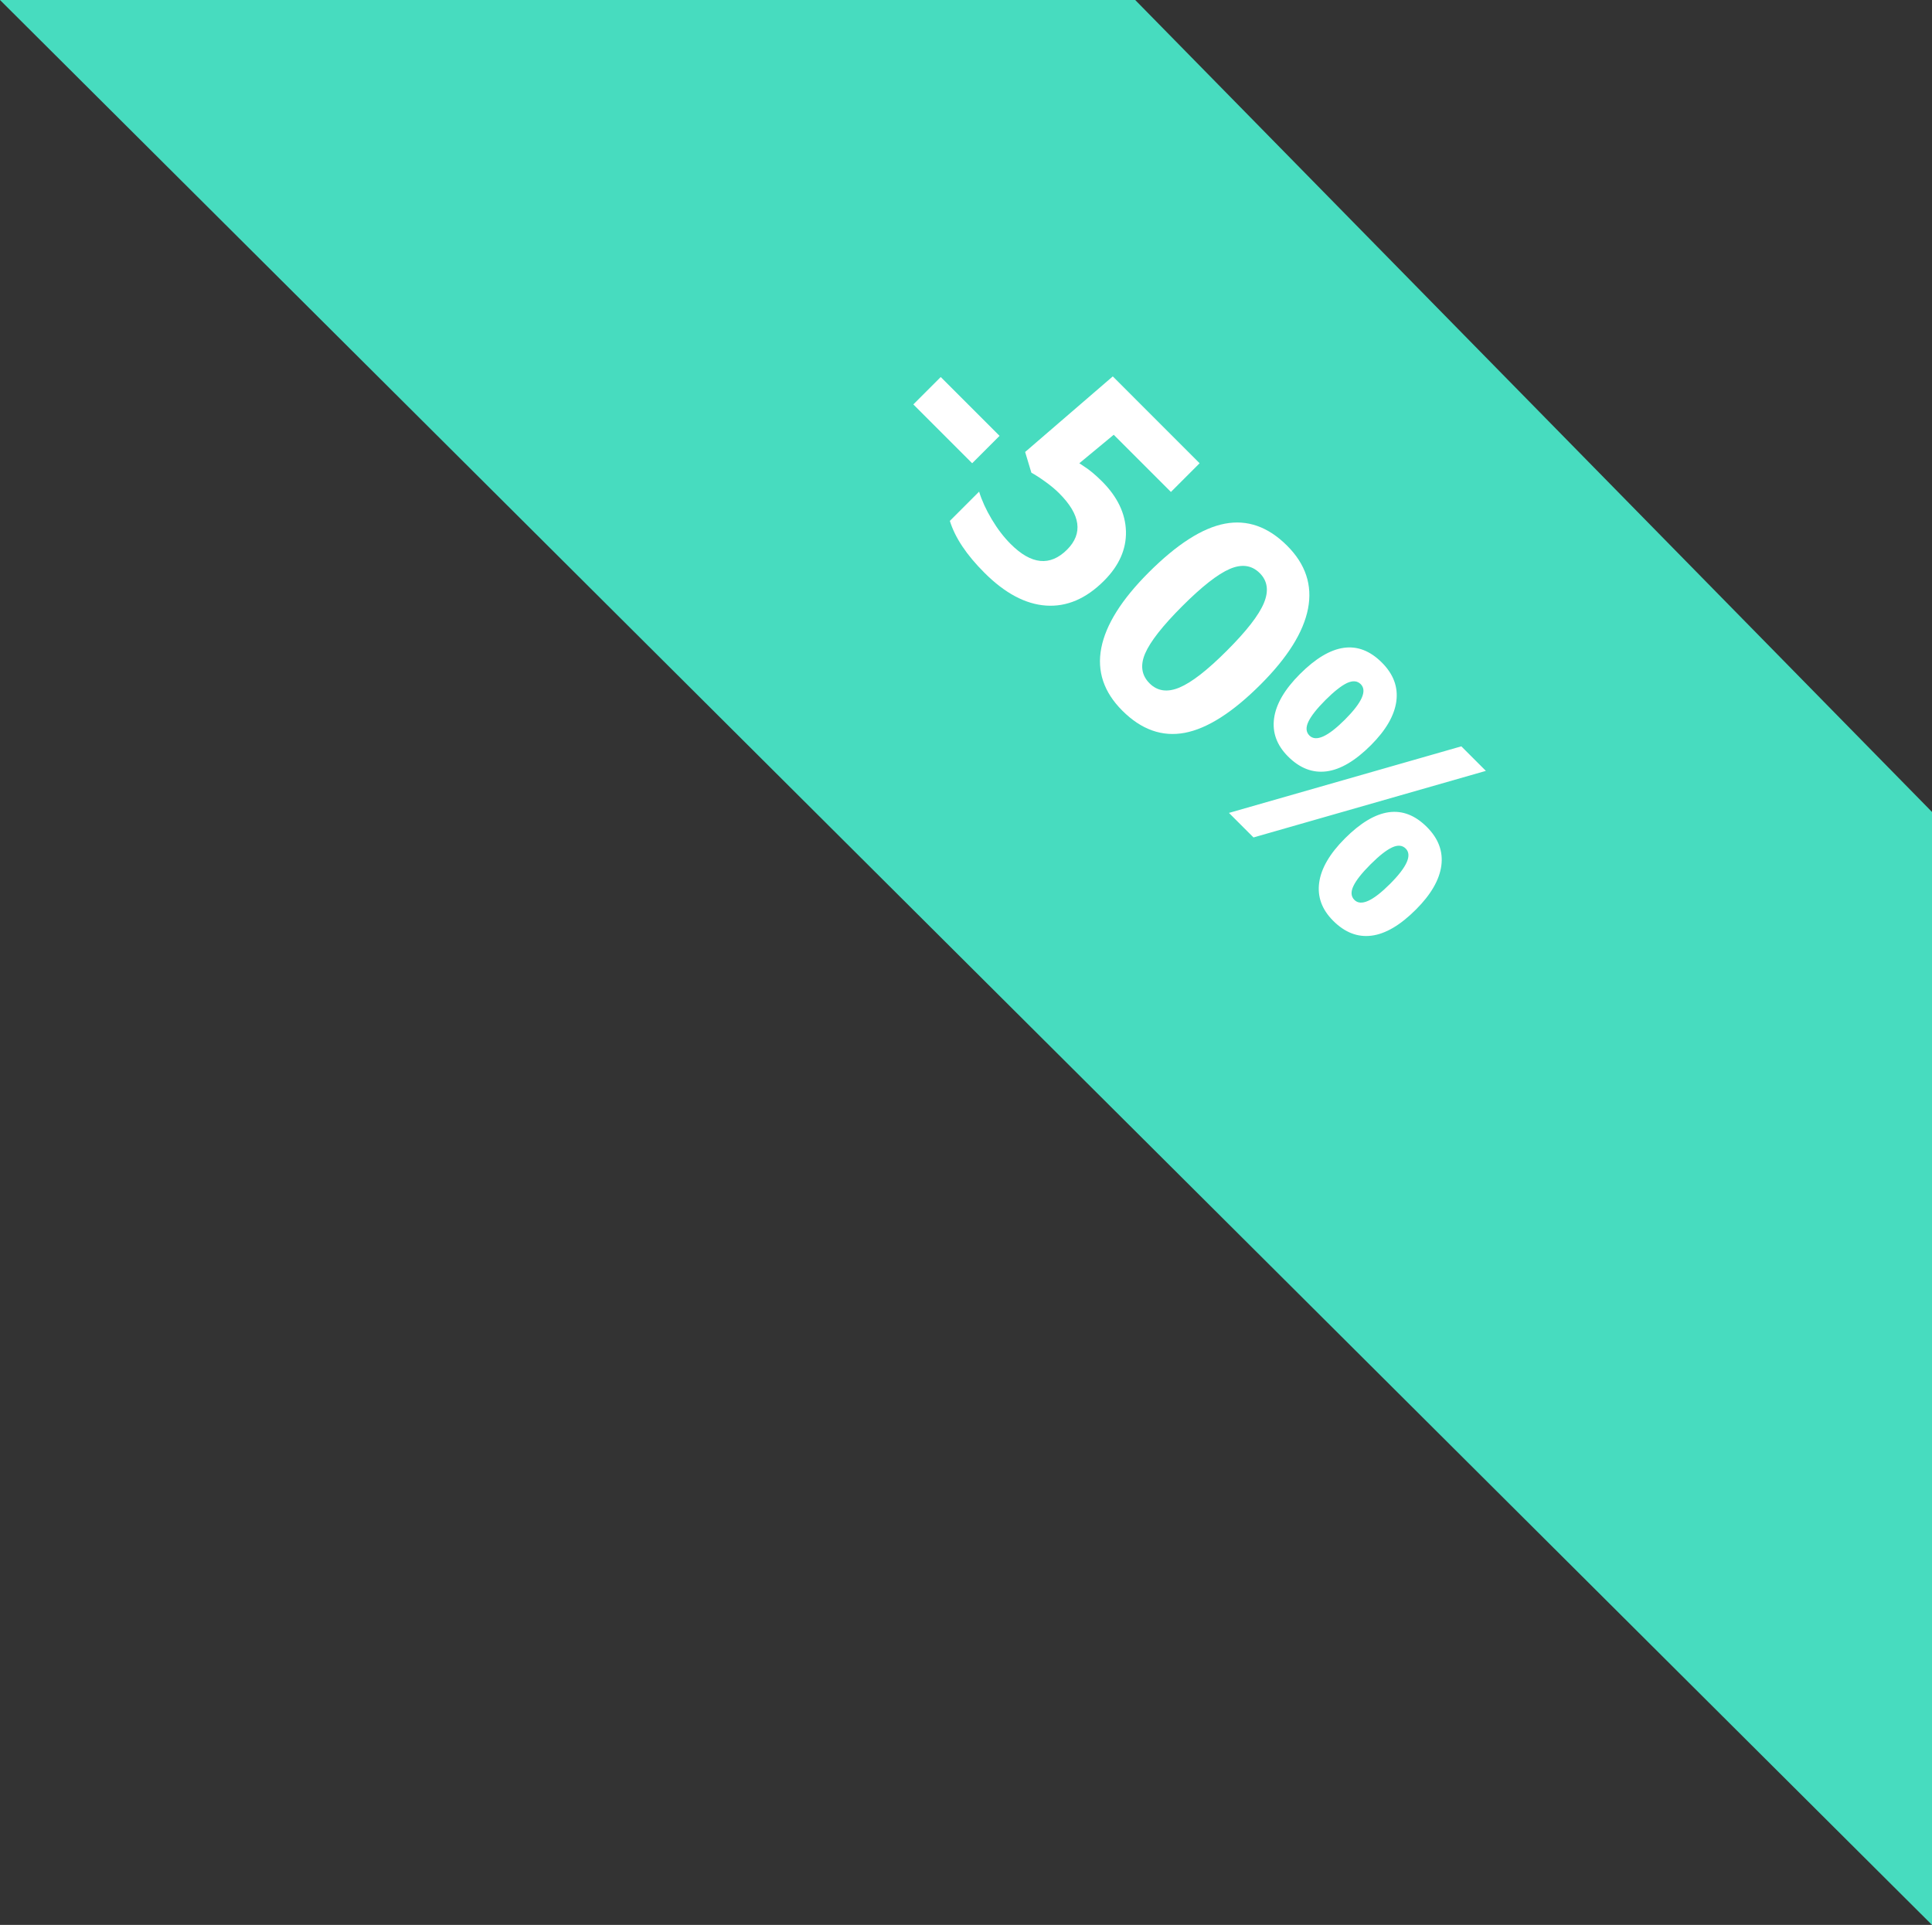 <?xml version="1.0" encoding="utf-8"?>
<!-- Generator: Adobe Illustrator 16.0.0, SVG Export Plug-In . SVG Version: 6.00 Build 0)  -->
<!DOCTYPE svg PUBLIC "-//W3C//DTD SVG 1.1//EN" "http://www.w3.org/Graphics/SVG/1.1/DTD/svg11.dtd">
<svg version="1.1" id="Layer_1" xmlns="http://www.w3.org/2000/svg" xmlns:xlink="http://www.w3.org/1999/xlink" x="0px" y="0px"
	 width="91.333px" height="91px" viewBox="0 0 91.333 91" enable-background="new 0 0 91.333 91" xml:space="preserve">
<rect x="0" y="0" width="91.333" height="91" fill="#333333" stroke="none"/>
<g>
	<polygon fill="#47DCBF" points="53.666,0 91.333,38.385 91.333,91 0,0 	"/>
	<g>
		<path fill="#FFFFFF" d="M43.177,19.119l1.295-1.295l2.781,2.781L45.958,21.9L43.177,19.119z"/>
		<path fill="#FFFFFF" d="M52.096,22.756c0.731,0.732,1.109,1.52,1.132,2.363c0.021,0.844-0.324,1.624-1.039,2.339
			c-0.846,0.846-1.757,1.236-2.734,1.171c-0.977-0.066-1.95-0.584-2.92-1.555c-0.844-0.842-1.387-1.658-1.632-2.449l1.383-1.383
			c0.128,0.418,0.327,0.854,0.598,1.308s0.569,0.843,0.894,1.168c0.977,0.978,1.866,1.065,2.668,0.265
			c0.762-0.764,0.639-1.65-0.373-2.662c-0.184-0.184-0.403-0.367-0.661-0.552c-0.257-0.185-0.476-0.325-0.655-0.423l-0.295-0.979
			l4.144-3.573L56.71,21.9l-1.356,1.357l-2.704-2.703L51.024,21.9l0.217,0.146C51.5,22.208,51.784,22.445,52.096,22.756z"/>
		<path fill="#FFFFFF" d="M59.595,32.357c-1.322,1.322-2.518,2.084-3.586,2.287c-1.069,0.201-2.054-0.148-2.955-1.05
			c-0.873-0.873-1.205-1.86-0.992-2.96s0.959-2.289,2.24-3.57c1.336-1.336,2.537-2.105,3.602-2.307
			c1.066-0.203,2.047,0.145,2.945,1.043c0.873,0.873,1.201,1.865,0.986,2.976C61.619,29.886,60.872,31.08,59.595,32.357z
			 M55.892,28.654c-0.929,0.929-1.514,1.675-1.756,2.237c-0.241,0.563-0.172,1.034,0.207,1.413c0.373,0.373,0.847,0.439,1.42,0.197
			c0.573-0.241,1.318-0.821,2.236-1.74c0.93-0.928,1.513-1.68,1.75-2.252c0.239-0.573,0.174-1.045-0.195-1.414
			c-0.377-0.377-0.85-0.443-1.417-0.199C57.569,27.14,56.82,27.726,55.892,28.654z"/>
		<path fill="#FFFFFF" d="M70.243,36.443l-10.986,3.147l-1.16-1.16l10.986-3.147L70.243,36.443z M64.811,35.226
			c-0.741,0.741-1.44,1.155-2.101,1.24c-0.659,0.085-1.266-0.149-1.82-0.704c-0.531-0.531-0.751-1.133-0.659-1.805
			s0.499-1.369,1.221-2.091c1.473-1.473,2.765-1.653,3.876-0.542c0.545,0.545,0.772,1.154,0.682,1.828
			C65.919,33.826,65.519,34.518,64.811,35.226z M62.659,33.094c-0.408,0.41-0.678,0.752-0.807,1.025s-0.113,0.491,0.048,0.652
			c0.31,0.31,0.87,0.058,1.683-0.754c0.805-0.807,1.054-1.363,0.744-1.673c-0.161-0.161-0.377-0.179-0.648-0.054
			C63.409,32.418,63.069,32.686,62.659,33.094z M66.937,42.998c-0.737,0.738-1.436,1.15-2.095,1.235s-1.266-0.149-1.819-0.704
			c-0.532-0.531-0.752-1.133-0.66-1.805s0.497-1.367,1.215-2.086c1.473-1.473,2.766-1.652,3.877-0.541
			c0.545,0.545,0.771,1.154,0.682,1.827C68.046,41.599,67.646,42.289,66.937,42.998z M64.786,40.867
			c-0.408,0.408-0.678,0.75-0.807,1.024s-0.113,0.491,0.048,0.652c0.31,0.31,0.87,0.058,1.683-0.754
			c0.805-0.806,1.053-1.362,0.744-1.673c-0.162-0.16-0.377-0.179-0.647-0.053C65.536,40.189,65.196,40.457,64.786,40.867z"/>
	</g>
</g>
</svg>
